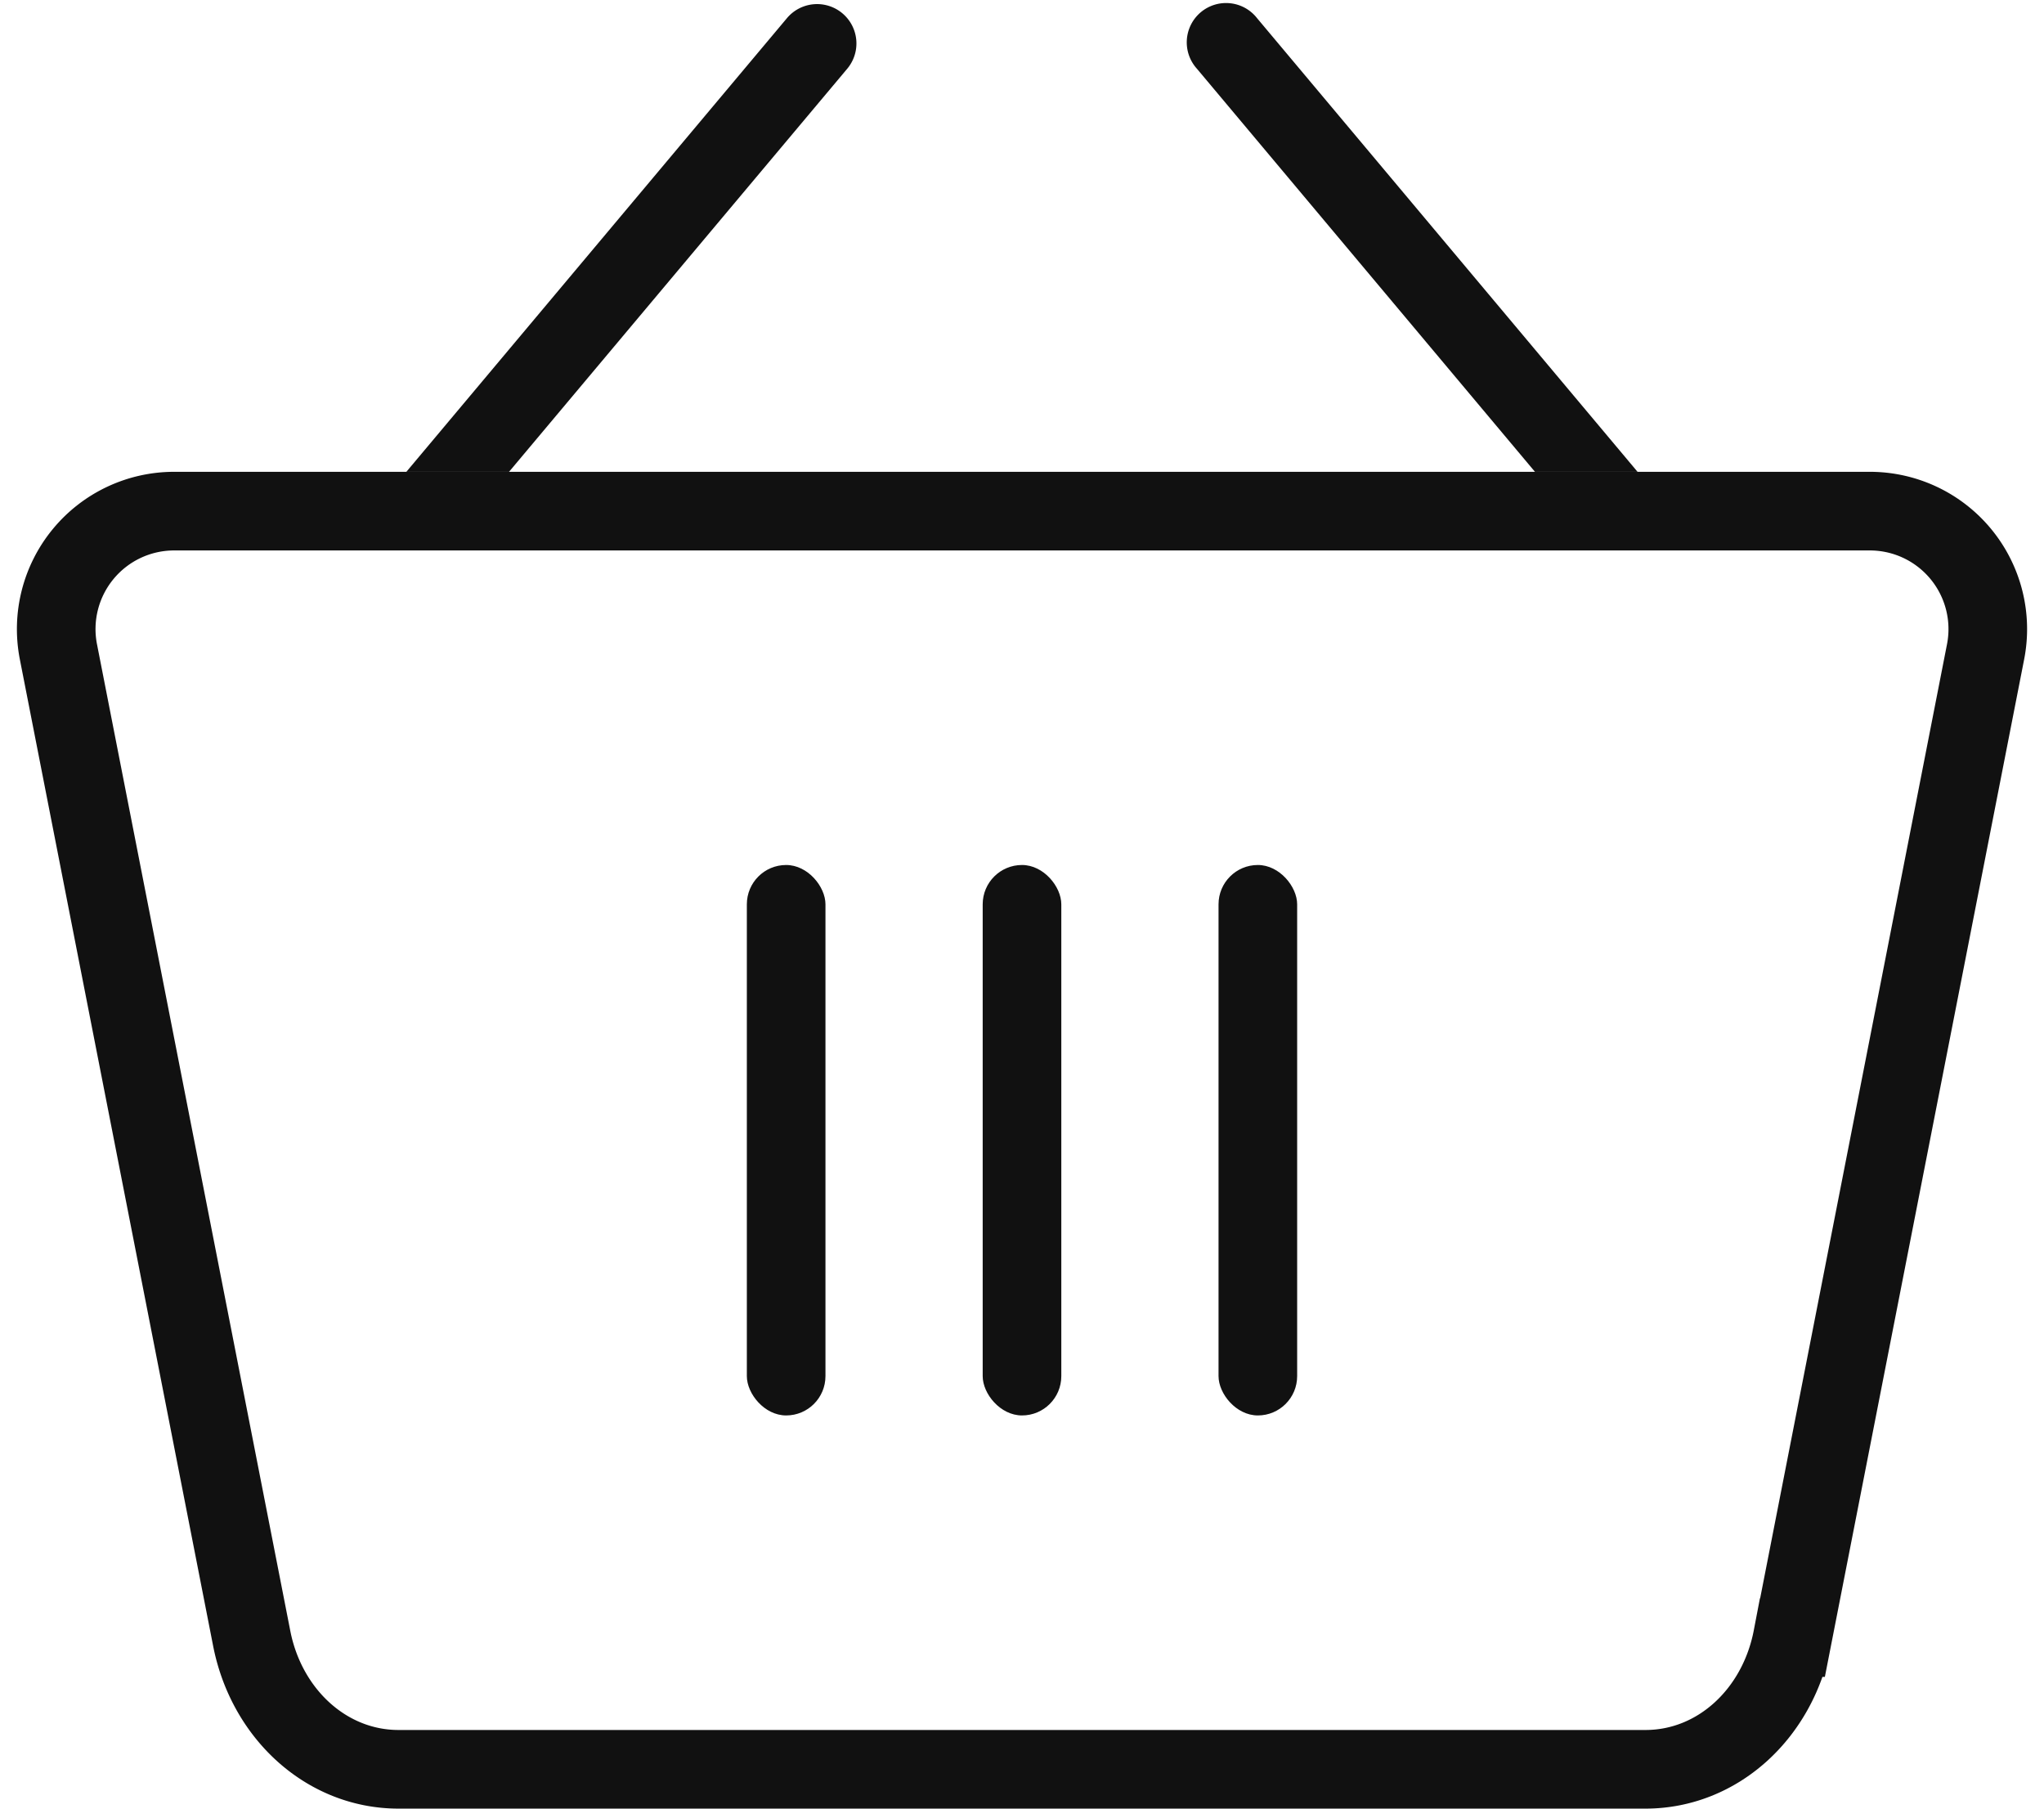 <svg xmlns="http://www.w3.org/2000/svg" width="26" height="23" viewBox="0 0 26 23">
    <g fill="none" fill-rule="evenodd">
        <path d="M-9-10h44v44H-9z"/>
        <path fill="#111" d="M20.83 6h-1.305l-4.3-5.126a.5.5 0 1 1 .765-.643L20.83 6zM6.475 6H5.169L10.01.231a.5.5 0 0 1 .767.643L6.475 6z"/>
        <path stroke="#111" d="M22.8 20.825c-.185.967-.95 1.675-1.87 1.675H5.07c-.92 0-1.685-.709-1.87-1.674L.743 8.288A1.5 1.5 0 0 1 2.215 6.5h21.57a1.5 1.5 0 0 1 1.472 1.788l-2.456 12.537z"/>
        <g fill="#111" transform="translate(9.5 11)">
            <rect width="1" height="7" rx=".5"/>
            <rect width="1" height="7" x="6" rx=".5"/>
            <rect width="1" height="7" x="3" rx=".5"/>
        </g>
    </g>
</svg>

